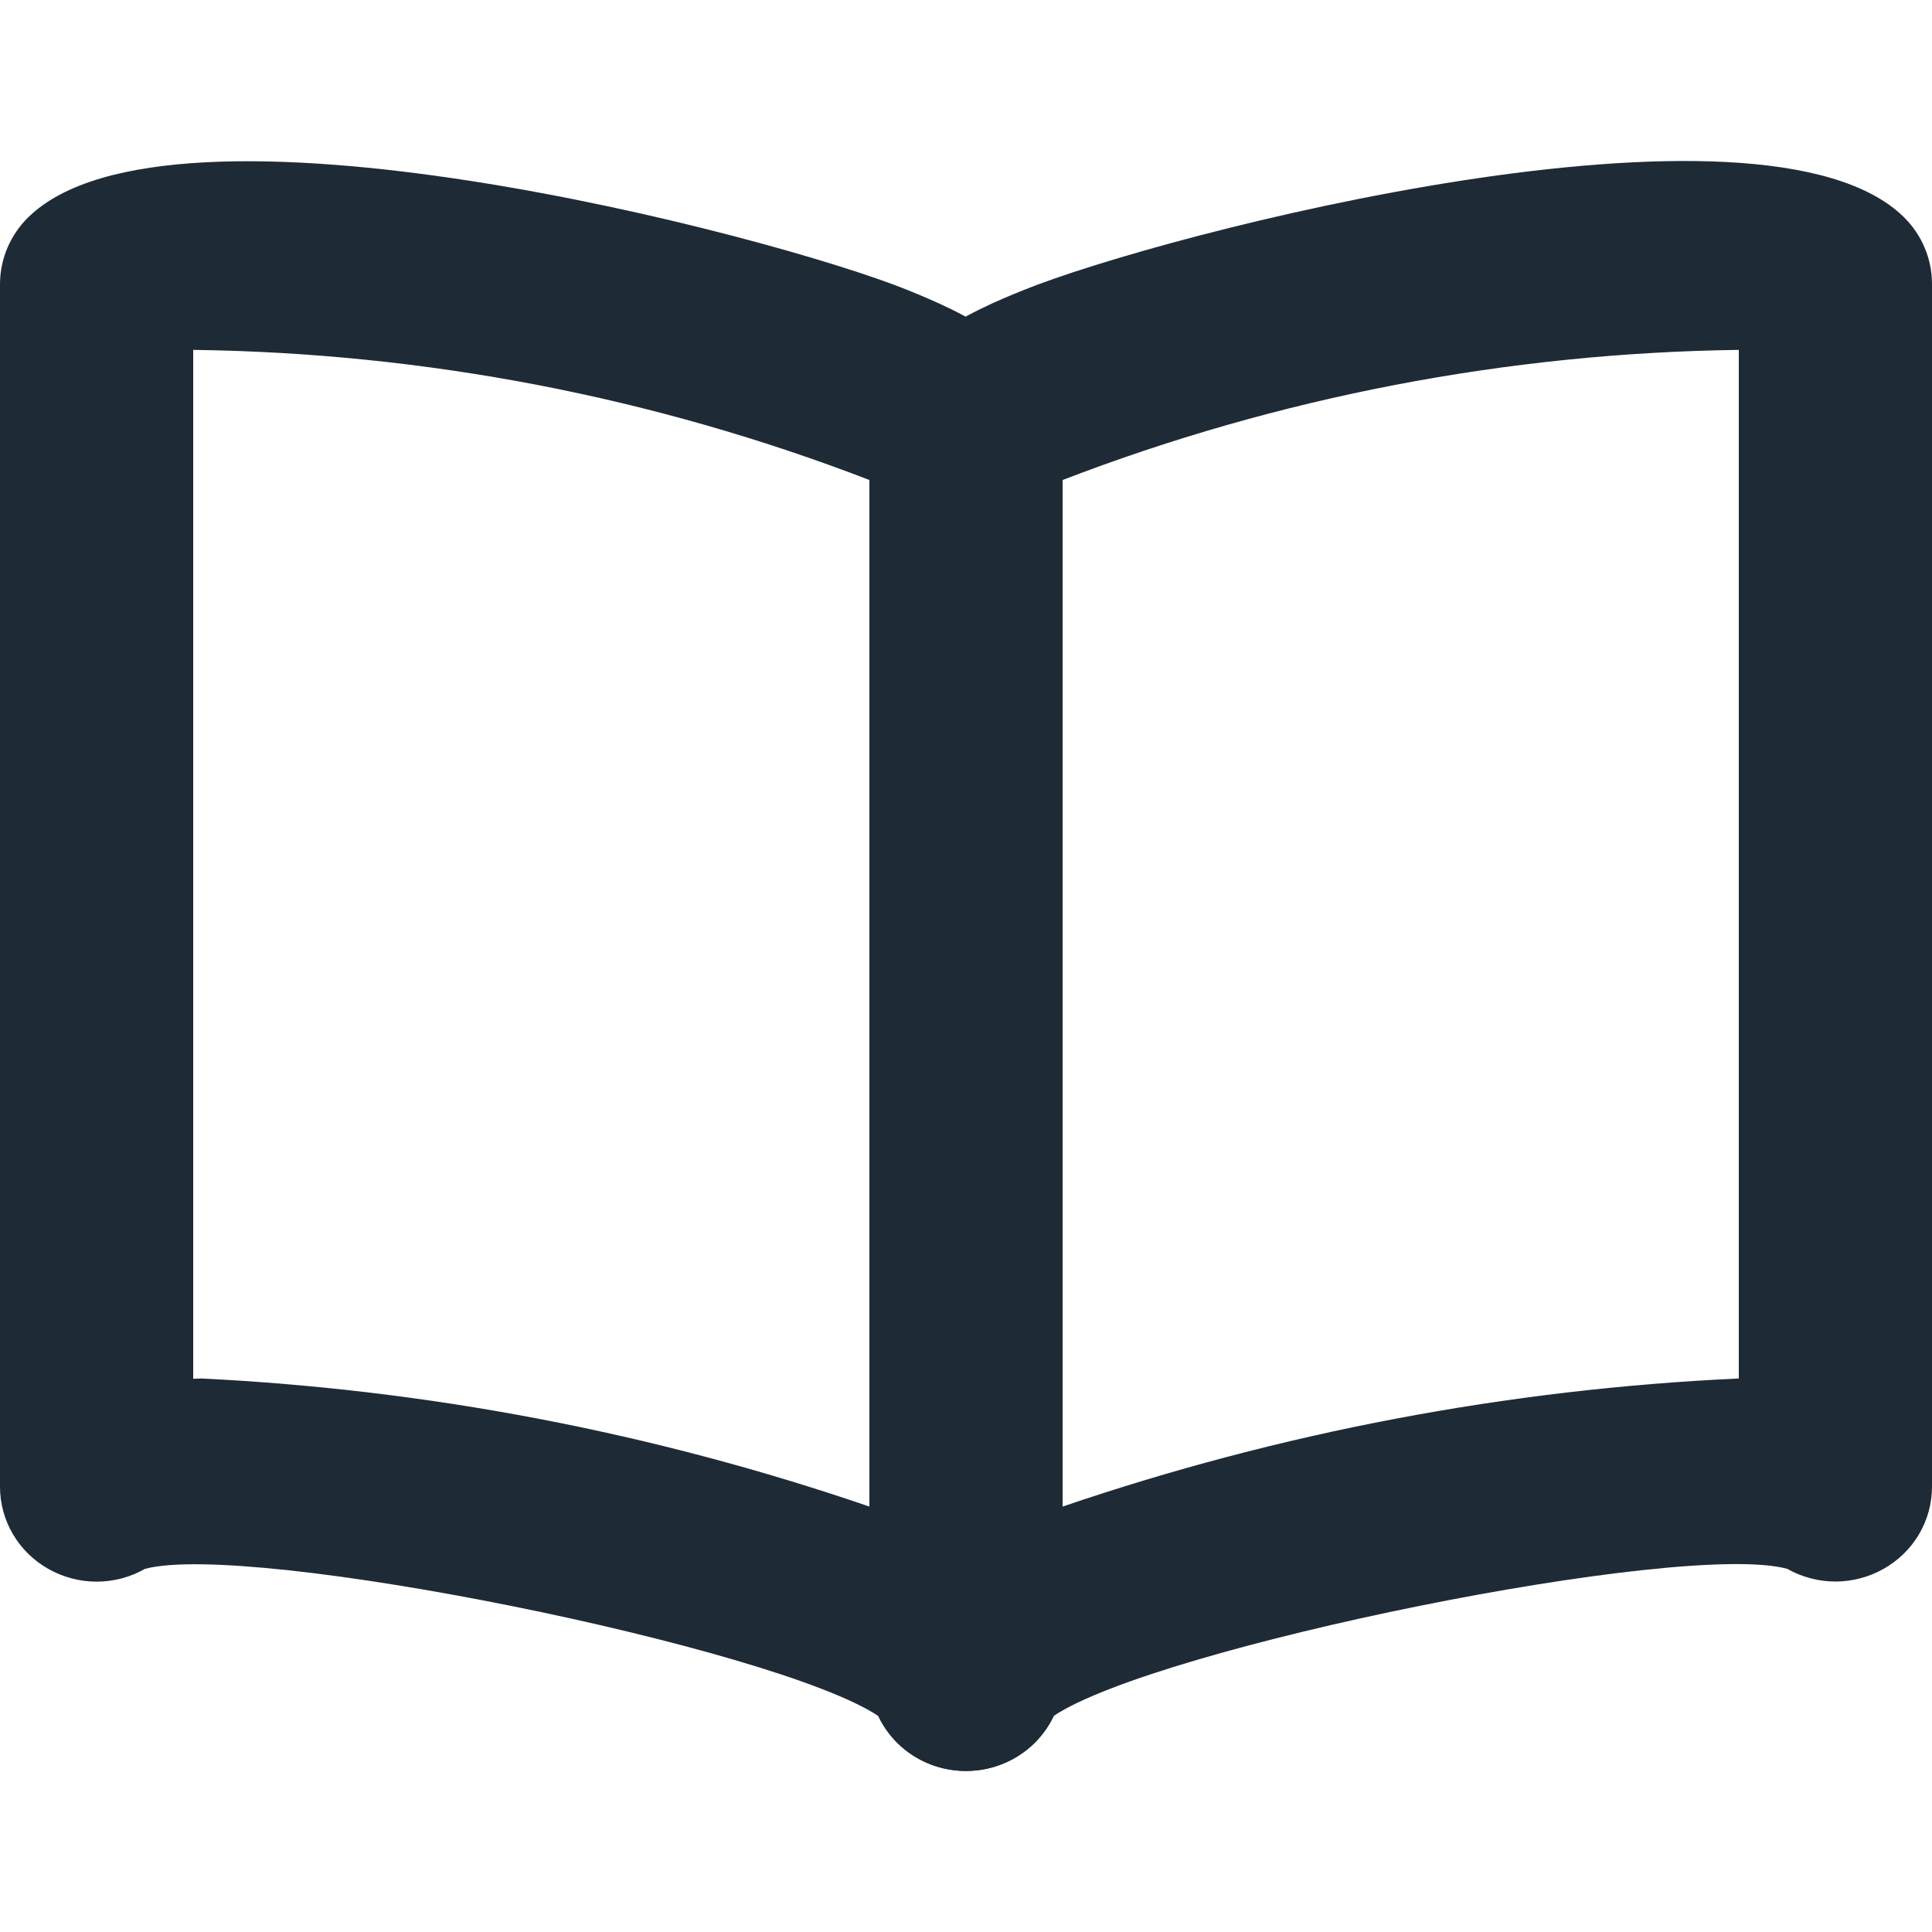 <svg width="20" height="20" viewBox="0 0 20 20" fill="none" xmlns="http://www.w3.org/2000/svg">
<path d="M10 18.333C9.809 18.333 9.622 18.28 9.461 18.179C9.3 18.078 9.172 17.934 9.092 17.764C8.024 17.052 2.583 15.95 1.5 16.241C1.348 16.328 1.175 16.373 1 16.373C0.824 16.373 0.652 16.327 0.5 16.241C0.348 16.155 0.221 16.031 0.134 15.882C0.046 15.733 -0 15.563 4.75323e-07 15.391V2.936C0.002 2.678 0.107 2.431 0.293 2.249C1.755 0.813 7.973 2.425 9.407 3.007C9.883 3.203 11 3.654 11 4.615V17.353C11 17.613 10.895 17.862 10.707 18.046C10.52 18.23 10.265 18.333 10 18.333ZM2.085 14.27C4.443 14.386 6.771 14.832 9 15.596V4.969C6.769 4.109 4.397 3.653 2 3.622V14.273L2.085 14.27Z" fill="#1F2A37"/>
<path d="M10 18.333C9.735 18.333 9.48 18.23 9.293 18.046C9.105 17.862 9 17.613 9 17.353V4.612C9 3.651 10.117 3.197 10.593 3.004C12.027 2.422 18.243 0.811 19.707 2.246C19.894 2.429 19.999 2.677 20 2.936V15.391C20 15.563 19.954 15.732 19.866 15.882C19.778 16.031 19.652 16.154 19.5 16.24C19.348 16.326 19.175 16.372 19 16.372C18.825 16.372 18.652 16.326 18.5 16.24C17.411 15.946 11.975 17.05 10.908 17.763C10.828 17.933 10.7 18.077 10.539 18.178C10.378 18.279 10.191 18.333 10 18.333ZM11 4.969V15.596C13.256 14.827 15.614 14.38 18 14.27V3.622C15.603 3.654 13.232 4.11 11 4.969Z" fill="#1F2A37"/>
</svg>
